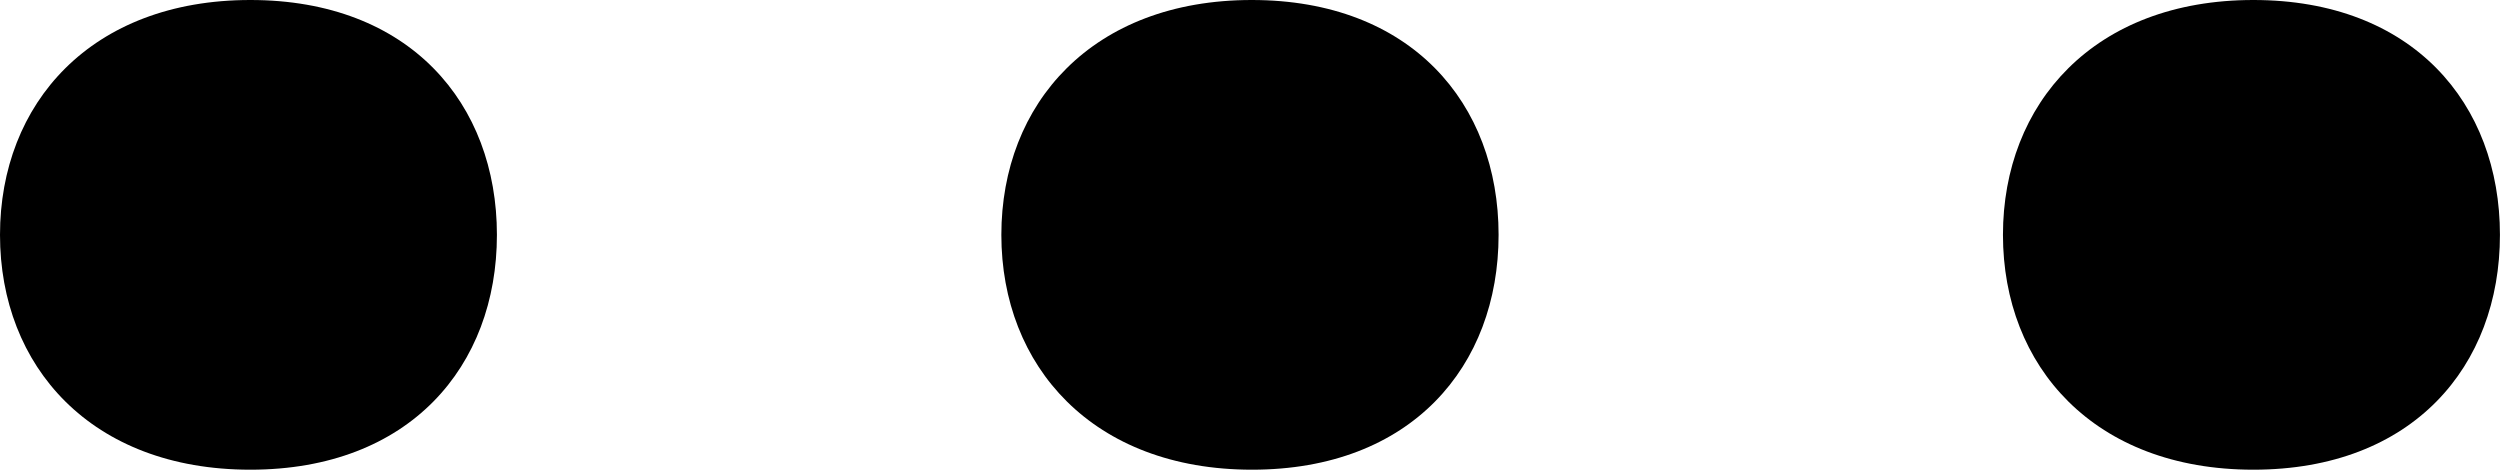 <svg id="Layer_1" data-name="Layer 1" xmlns="http://www.w3.org/2000/svg" viewBox="0 0 392.17 73.69"><path d="M53.92,250.71c0-20.61,14.28-36.84,39.27-36.84s38.68,16.23,38.68,36.84-13.68,36.84-38.68,36.84S53.92,271.32,53.92,250.71Z" transform="translate(-53.92 -213.87)"/><path d="M211,250.71c0-20.61,14.28-36.84,39.28-36.84S289,230.1,289,250.71s-13.69,36.84-38.68,36.84S211,271.32,211,250.71Z" transform="translate(-53.92 -213.87)"/><path d="M368.12,250.71c0-20.61,14.29-36.84,39.28-36.84s38.68,16.23,38.68,36.84-13.68,36.84-38.68,36.84S368.12,271.32,368.12,250.71Z" transform="translate(-53.92 -213.87)"/></svg>